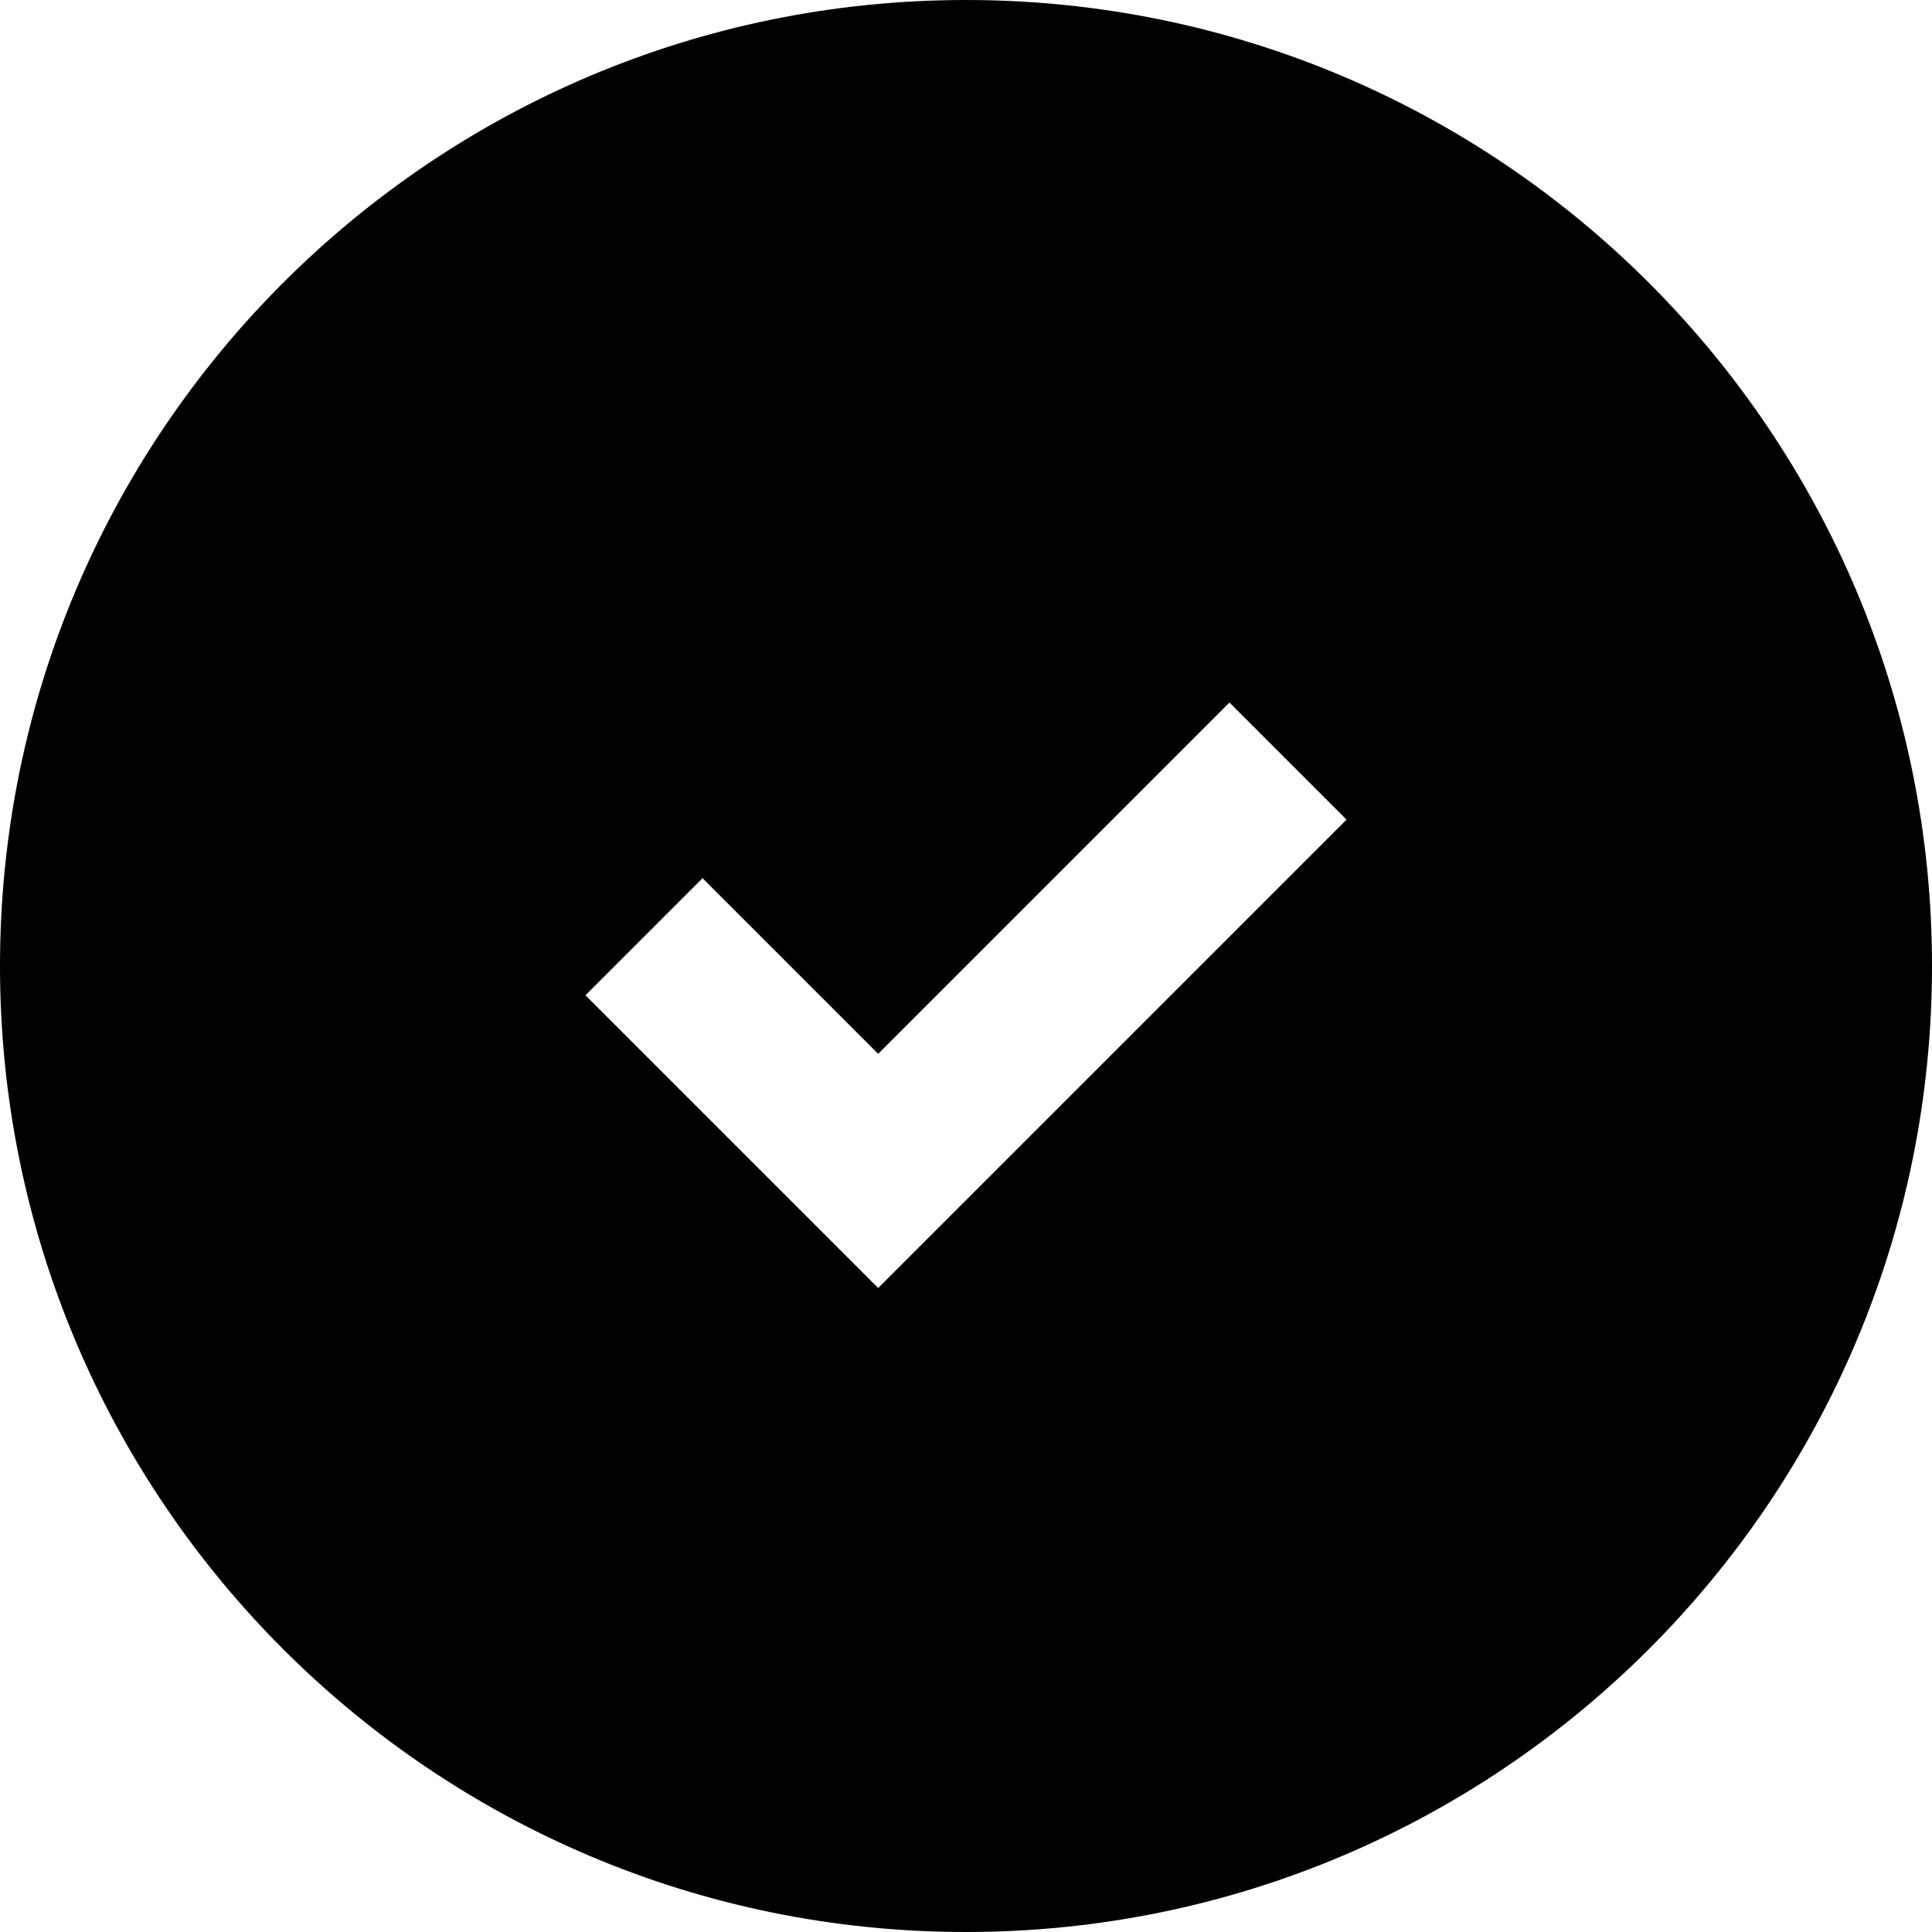 <svg xmlns="http://www.w3.org/2000/svg" width="33" height="33" viewBox="0 0 33 33"><path d="M10 17l2-2 3 3 6-6 2 2-8 8zm-10-.5C0 25.61 7.39 33 16.5 33S33 25.61 33 16.5C33 7.386 25.61 0 16.5 0S0 7.387 0 16.5z"/></svg>